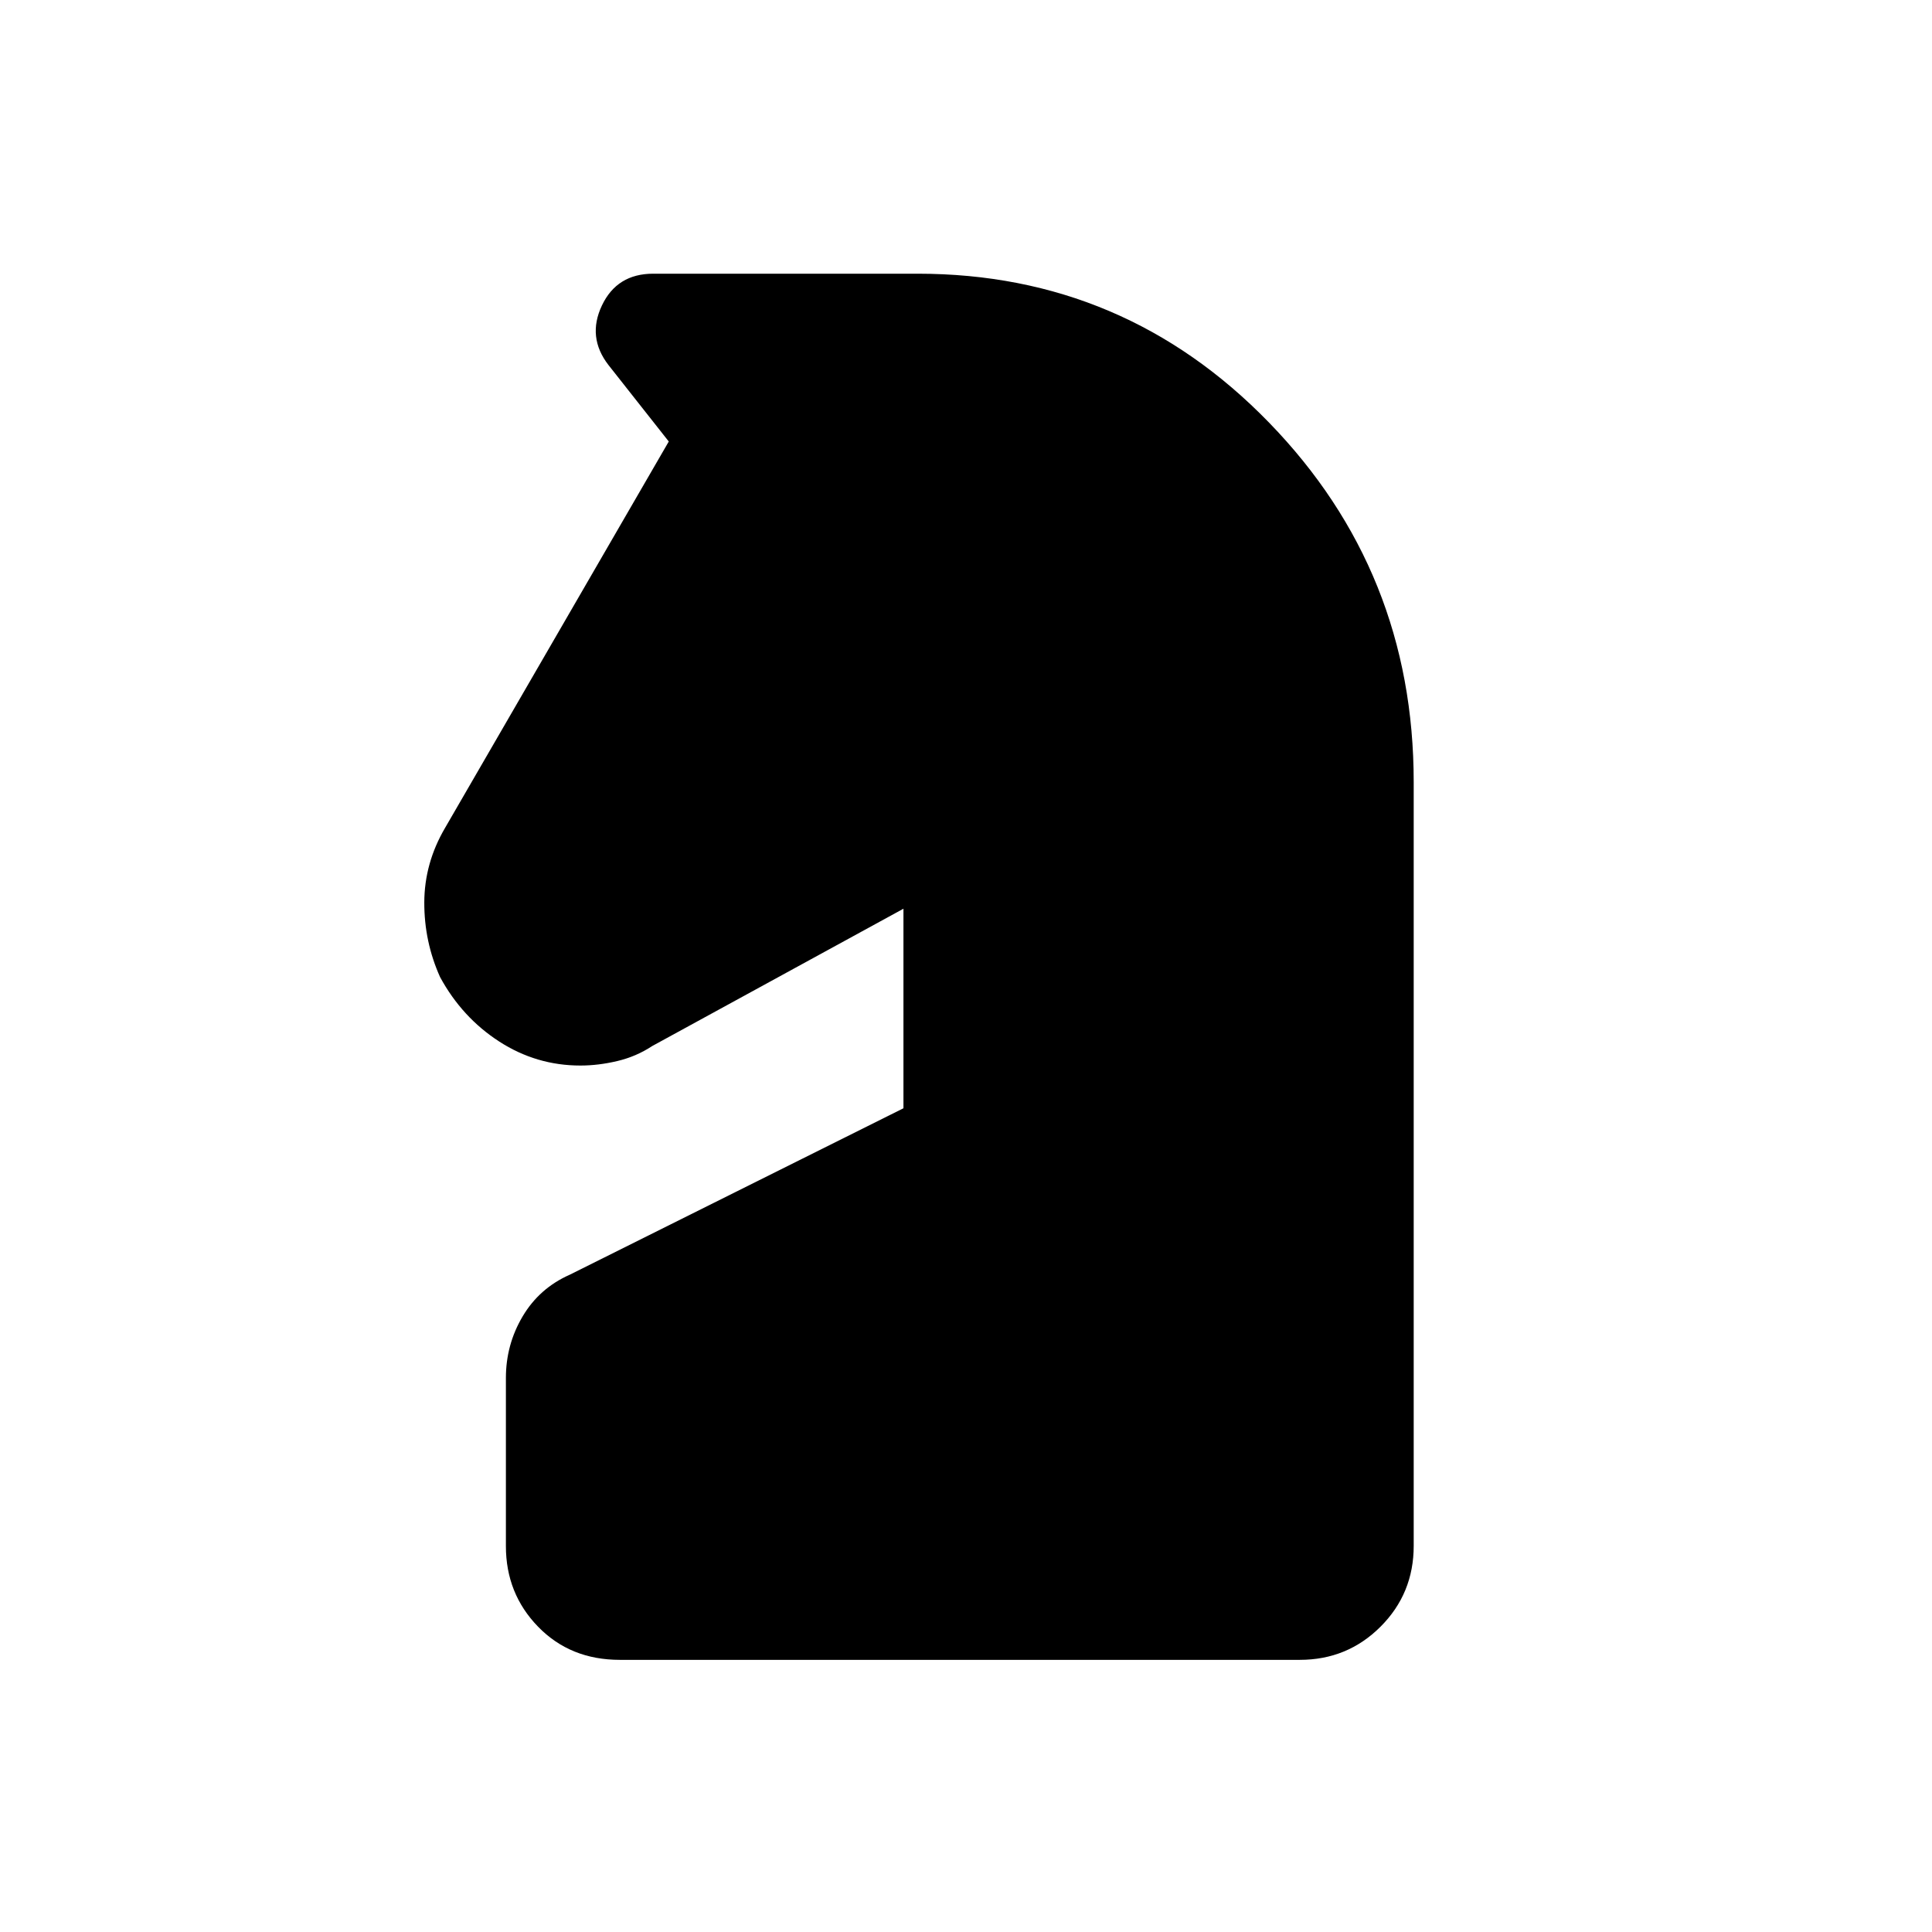 <svg xmlns="http://www.w3.org/2000/svg" height="20" viewBox="0 -960 960 960" width="20"><path d="M308-135.23q-24.62 0-40.62-16.46-16-16.45-16-40.07v-83.53q0-16.56 8.31-30.59 8.31-14.04 23.46-20.74l165.77-82.69v-99.15l-124.84 68.23q-7.93 5.23-17.35 7.46-9.42 2.23-18.35 2.23-21.84 0-40.3-11.92-18.46-11.92-29.39-32-7.92-17.62-7.86-37.14.06-19.53 10.32-37.02l111.16-192-29.95-37.98q-10.74-13.86-3.26-29.63Q306.59-824 324.56-824H456q102.74 0 174.6 74t71.86 178.62v379.53q0 23.66-16.48 40.14t-40.13 16.48H308Z"/></svg>